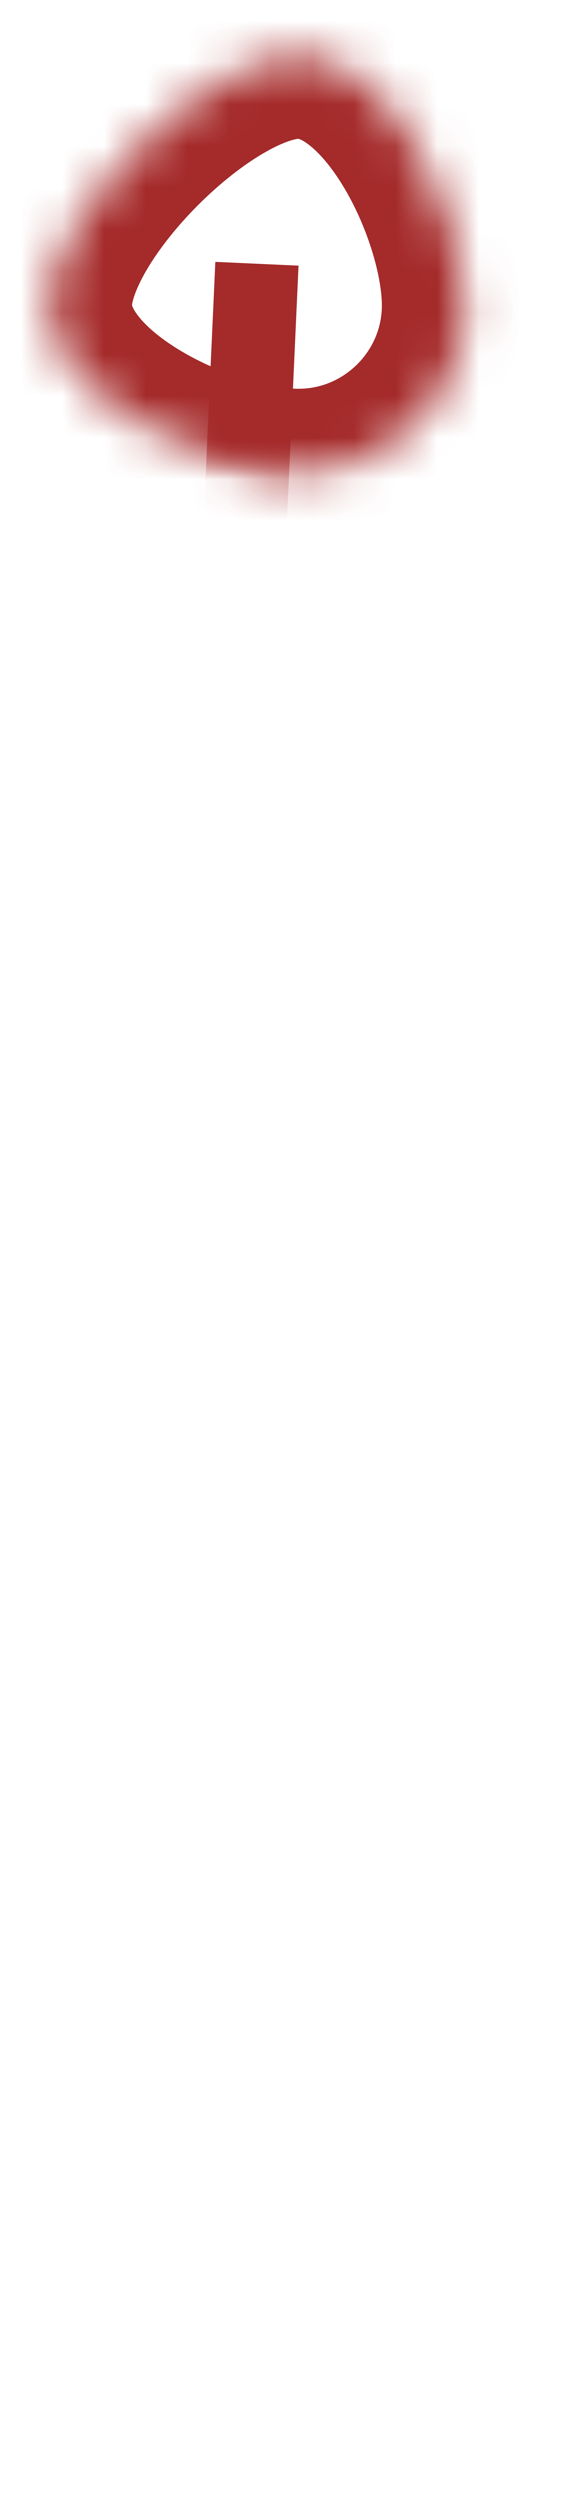 ﻿<?xml version="1.0" encoding="utf-8"?>
<svg version="1.1" xmlns:xlink="http://www.w3.org/1999/xlink" width="14px" height="60px" xmlns="http://www.w3.org/2000/svg">
  <defs>
    <mask fill="white" id="clip656">
      <path d="M 6.17 0.33  C 8.37 0.33  10.17 4.13  10.17 6.33  C 10.17 8.53  8.37 10.33  6.17 10.33  C 3.97 10.33  0.17 8.53  0.17 6.33  C 0.17 4.13  3.97 0.33  6.17 0.33  Z " fill-rule="evenodd" />
    </mask>
  </defs>
  <g transform="matrix(1 0 0 1 -333 -13588 )">
    <path d="M 6.17 0.33  C 8.37 0.33  10.17 4.13  10.17 6.33  C 10.17 8.53  8.37 10.33  6.17 10.33  C 3.97 10.33  0.17 8.53  0.17 6.33  C 0.17 4.13  3.97 0.33  6.17 0.33  Z " fill-rule="nonzero" fill="#ffffff" stroke="none" fill-opacity="0" transform="matrix(1 0 0 1 334 13589 )" />
    <path d="M 6.17 0.33  C 8.37 0.33  10.17 4.13  10.17 6.33  C 10.17 8.53  8.37 10.33  6.17 10.33  C 3.97 10.33  0.17 8.53  0.17 6.33  C 0.17 4.13  3.97 0.33  6.17 0.33  Z " stroke-width="4" stroke="#a52a2a" fill="none" transform="matrix(1 0 0 1 334 13589 )" mask="url(#clip656)" />
    <path d="M 2.87 56.03  L 5.17 5.33  " stroke-width="2" stroke="#a52a2a" fill="none" transform="matrix(1 0 0 1 334 13589 )" mask="url(#clip656)" />
  </g>
</svg>
